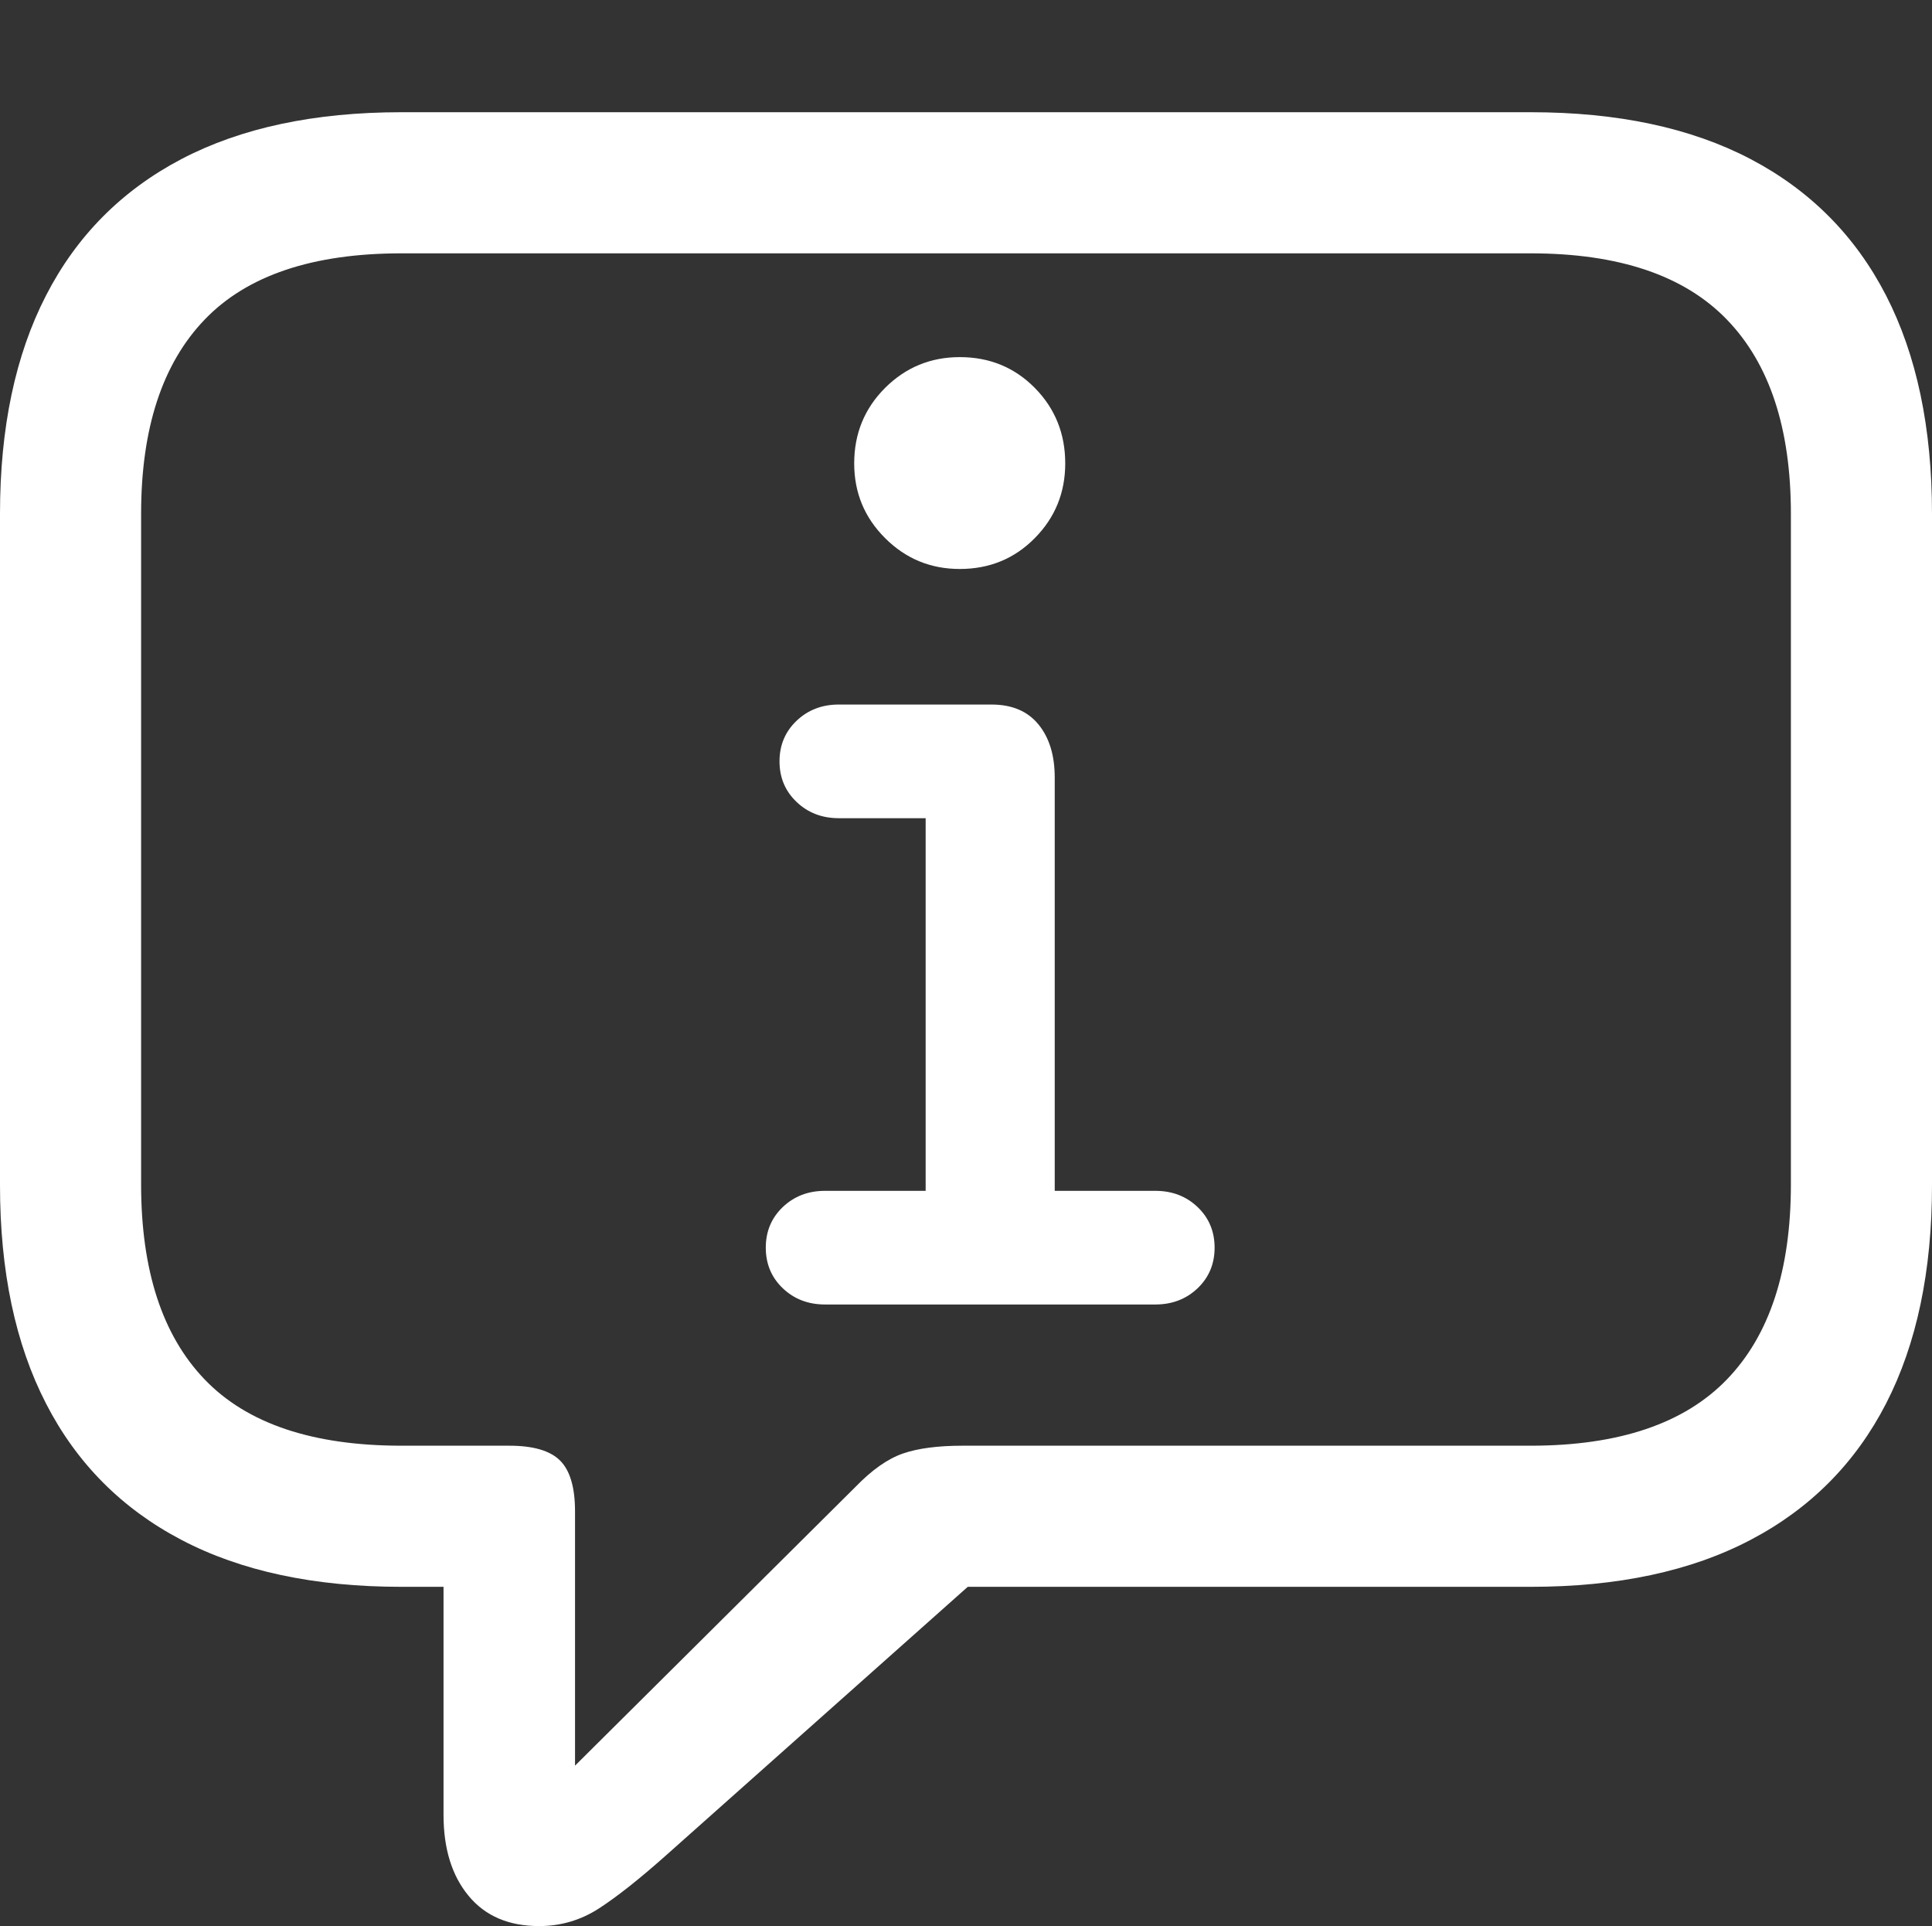 <?xml version="1.0" encoding="UTF-8"?>
<!--Generator: Apple Native CoreSVG 175.5-->
<!DOCTYPE svg
PUBLIC "-//W3C//DTD SVG 1.1//EN"
       "http://www.w3.org/Graphics/SVG/1.1/DTD/svg11.dtd">
<svg version="1.1" xmlns="http://www.w3.org/2000/svg" xmlns:xlink="http://www.w3.org/1999/xlink" width="21.523" height="21.455">
 <rect width="100%" height="100%" fill="#333333" stroke="none"/>
 <g>
  <rect height="21.455" opacity="0" width="21.523" x="0" y="0"/>
  <path d="M6.006 21.455Q6.367 21.455 6.67 21.26Q6.973 21.064 7.412 20.674L10.781 17.676L17.051 17.676Q18.506 17.676 19.502 17.153Q20.498 16.631 21.011 15.635Q21.523 14.639 21.523 13.203L21.523 5.723Q21.523 4.287 21.011 3.291Q20.498 2.295 19.502 1.772Q18.506 1.25 17.051 1.25L4.473 1.25Q3.018 1.25 2.021 1.772Q1.025 2.295 0.513 3.291Q0 4.287 0 5.723L0 13.203Q0 14.639 0.513 15.635Q1.025 16.631 2.021 17.153Q3.018 17.676 4.473 17.676L4.941 17.676L4.941 20.215Q4.941 20.781 5.22 21.118Q5.498 21.455 6.006 21.455ZM6.406 19.668L6.406 16.836Q6.406 16.436 6.24 16.27Q6.074 16.104 5.674 16.104L4.473 16.104Q2.988 16.104 2.28 15.366Q1.572 14.629 1.572 13.193L1.572 5.723Q1.572 4.297 2.28 3.56Q2.988 2.822 4.473 2.822L17.051 2.822Q18.525 2.822 19.238 3.56Q19.951 4.297 19.951 5.723L19.951 13.193Q19.951 14.629 19.238 15.366Q18.525 16.104 17.051 16.104L10.723 16.104Q10.312 16.104 10.059 16.191Q9.805 16.279 9.531 16.562Z" fill="#ffffff"/>
  <path d="M9.191 14.531L12.871 14.531Q13.152 14.531 13.342 14.35Q13.531 14.169 13.531 13.898Q13.531 13.627 13.342 13.446Q13.152 13.265 12.871 13.265L11.75 13.265L11.75 8.662Q11.75 8.291 11.569 8.07Q11.388 7.848 11.045 7.848L9.344 7.848Q9.064 7.848 8.874 8.029Q8.684 8.21 8.684 8.481Q8.684 8.752 8.874 8.933Q9.064 9.114 9.344 9.114L10.312 9.114L10.312 13.265L9.191 13.265Q8.91 13.265 8.72 13.446Q8.531 13.627 8.531 13.898Q8.531 14.169 8.72 14.35Q8.91 14.531 9.191 14.531ZM10.692 6.338Q11.189 6.338 11.528 5.994Q11.867 5.651 11.867 5.162Q11.867 4.665 11.528 4.321Q11.189 3.978 10.692 3.978Q10.204 3.978 9.86 4.321Q9.516 4.665 9.516 5.162Q9.516 5.651 9.86 5.994Q10.204 6.338 10.692 6.338Z" fill="#ffffff"/>
 </g>
</svg>
